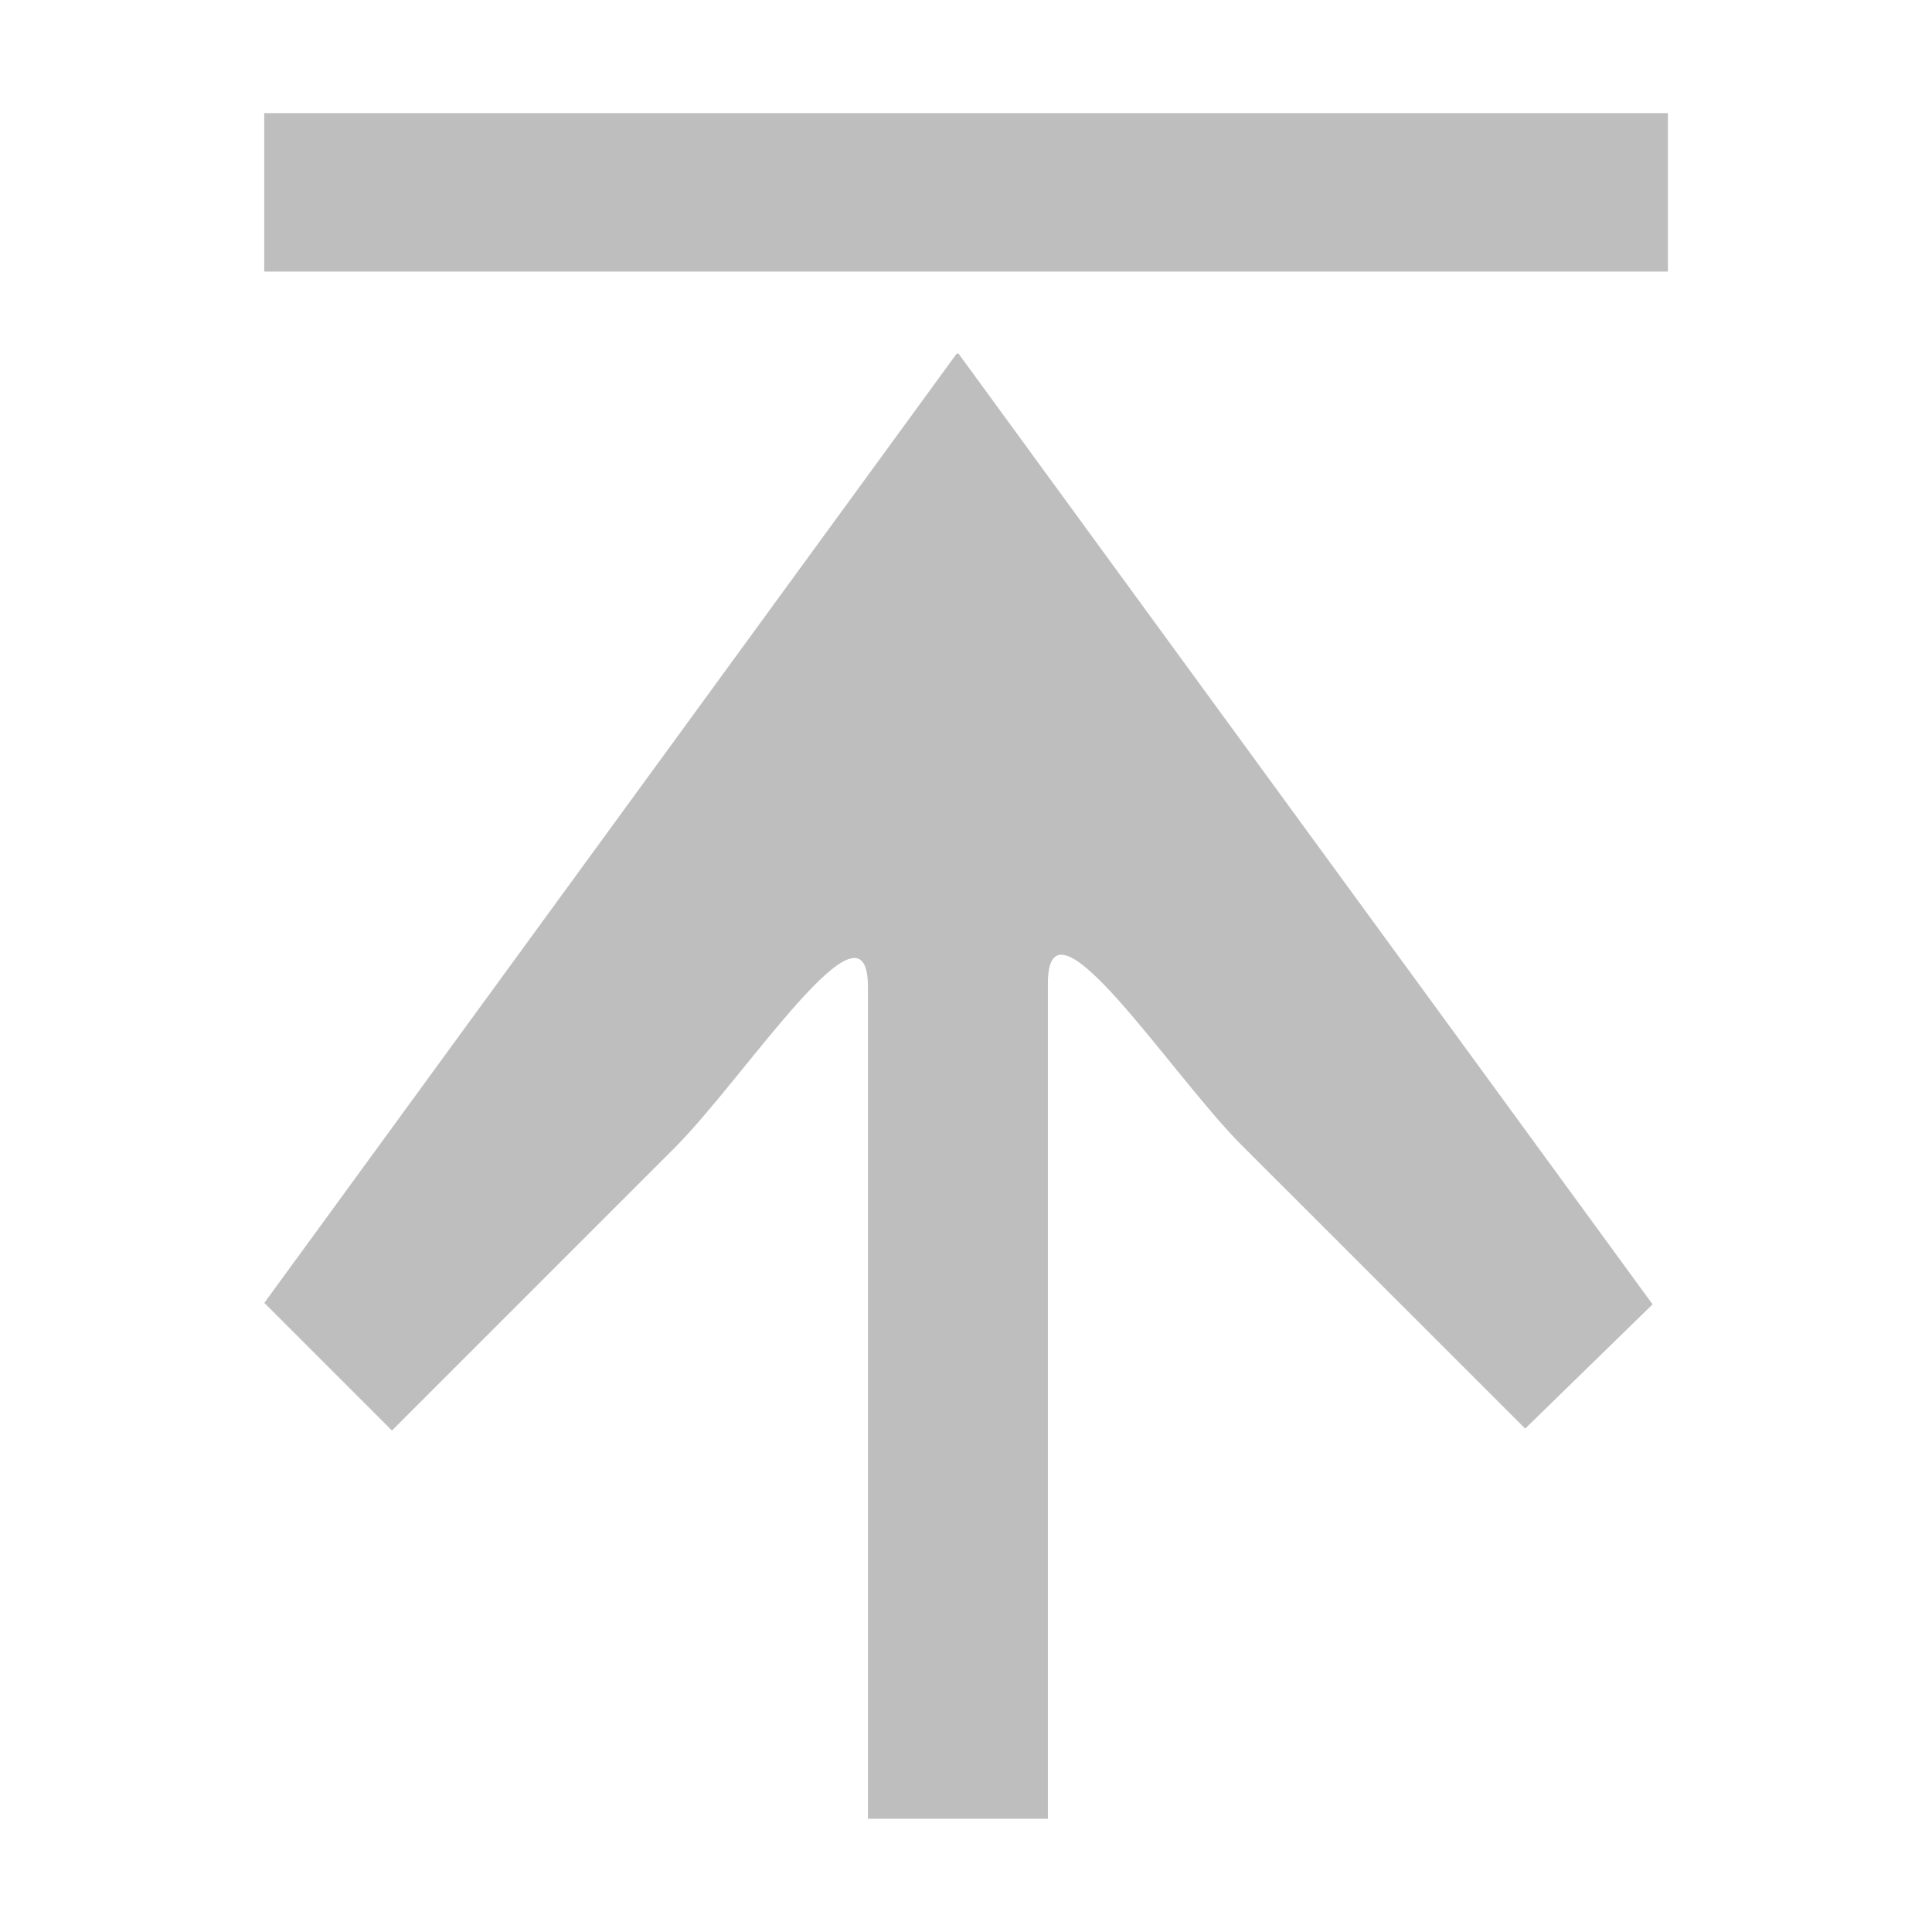 <?xml version="1.0" encoding="UTF-8" standalone="no"?>
<!-- Created with Inkscape (http://www.inkscape.org/) -->

<svg
   xmlns:dc="http://purl.org/dc/elements/1.1/"
   xmlns:cc="http://creativecommons.org/ns#"
   xmlns:rdf="http://www.w3.org/1999/02/22-rdf-syntax-ns#"
   xmlns:svg="http://www.w3.org/2000/svg"
   xmlns="http://www.w3.org/2000/svg"
   xmlns:sodipodi="http://sodipodi.sourceforge.net/DTD/sodipodi-0.dtd"
   xmlns:inkscape="http://www.inkscape.org/namespaces/inkscape"
   width="16px"
   height="16px"
   id="svg13294"
   version="1.1"
   inkscape:version="0.92.2 (unknown)"
   sodipodi:docname="go-top-symbolic.svg">
  <defs
     id="defs13296" />
  <sodipodi:namedview
     id="base"
     pagecolor="#ffffff"
     bordercolor="#666666"
     borderopacity="1.0"
     inkscape:pageopacity="0.0"
     inkscape:pageshadow="2"
     inkscape:zoom="16"
     inkscape:cx="0.51522221"
     inkscape:cy="5.5094019"
     inkscape:current-layer="layer1"
     showgrid="true"
     inkscape:grid-bbox="true"
     inkscape:document-units="px"
     inkscape:window-width="1366"
     inkscape:window-height="697"
     inkscape:window-x="0"
     inkscape:window-y="0"
     inkscape:window-maximized="1" />
  <g
     id="layer1"
     inkscape:label="Layer 1"
     inkscape:groupmode="layer">
    <g
       id="g3837"
       transform="rotate(-90,8.109,8.109)">
      <path
         inkscape:connector-curvature="0"
         id="path29297"
         d="m 5.428,2.189 7.859,5.732 c 0.001,0.005 0.003,0.01 0.004,0.016 L 5.416,13.686 4.387,12.631 6.736,10.281 C 7.328,9.69 8.909,8.678 8.072,8.678 H 1.156 V 7.188 H 8.045 C 8.882,7.187 7.301,6.176 6.709,5.584 L 4.371,3.246 Z"
         style="color:#000000;display:inline;overflow:visible;visibility:visible;fill:#bebebe;fill-opacity:1;fill-rule:nonzero;stroke:none;stroke-width:1;marker:none;enable-background:accumulate" />
      <rect
         transform="scale(-1,1)"
         style="fill:#bebebe;fill-opacity:1;stroke-width:1.146"
         y="2.188"
         x="-15.281"
         height="11.625"
         width="1.312"
         id="rect93" />
    </g>
  </g>
</svg>
